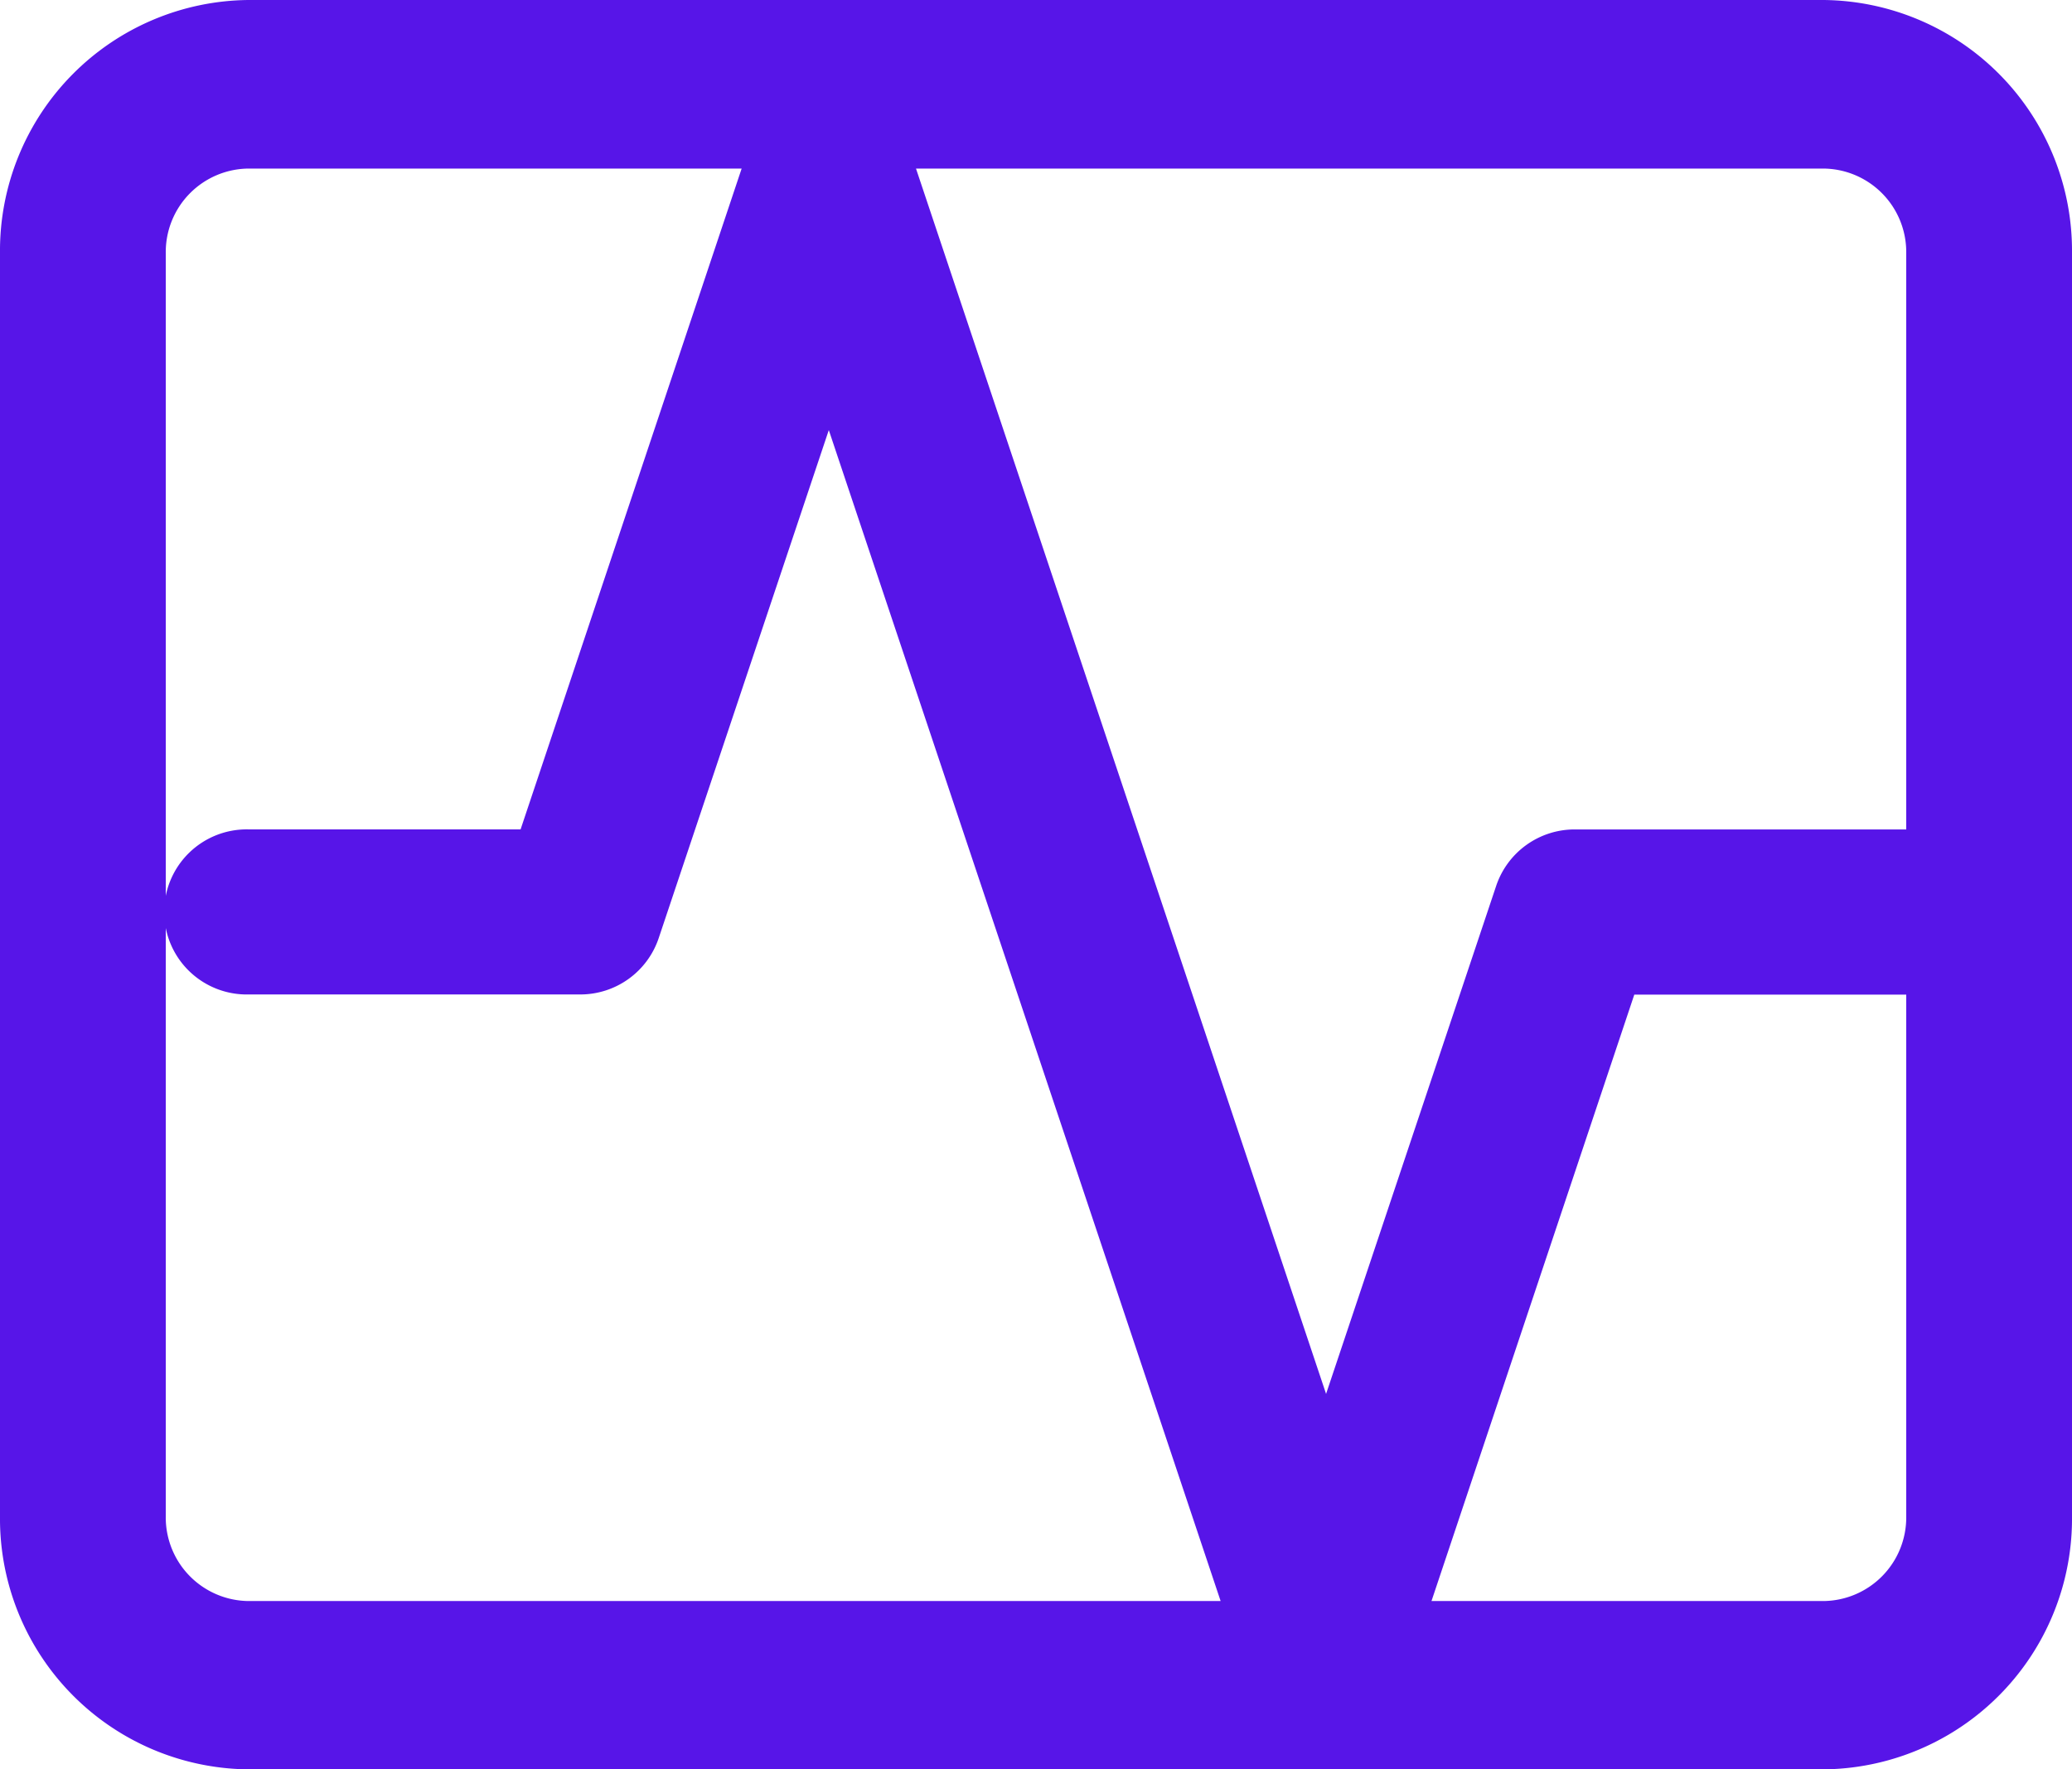 <svg xmlns="http://www.w3.org/2000/svg" width="48" height="41" viewBox="0 0 48 41">
  <path id="traffic_icon" data-name="traffic icon" d="M5.76,41A5.808,5.808,0,0,1,0,35.144V5.858A5.81,5.81,0,0,1,5.76,0H42.24A5.81,5.81,0,0,1,48,5.858V35.144A5.808,5.808,0,0,1,42.24,41ZM42.24,37.1a1.937,1.937,0,0,0,1.92-1.952v-12.1h-6.3L33.162,37.1ZM3.84,5.858V35.144A1.937,1.937,0,0,0,5.76,37.1H28.277L19.2,9.966,15.26,21.737a1.916,1.916,0,0,1-1.821,1.307H5.76a1.913,1.913,0,1,1,0-3.825h6.3L17.181,3.906H5.76A1.935,1.935,0,0,0,3.84,5.858ZM30.72,32.3l3.94-11.771a1.917,1.917,0,0,1,1.821-1.309H44.16V5.858a1.935,1.935,0,0,0-1.92-1.952H21.22Z" fill="#5715e8"/>
</svg>
